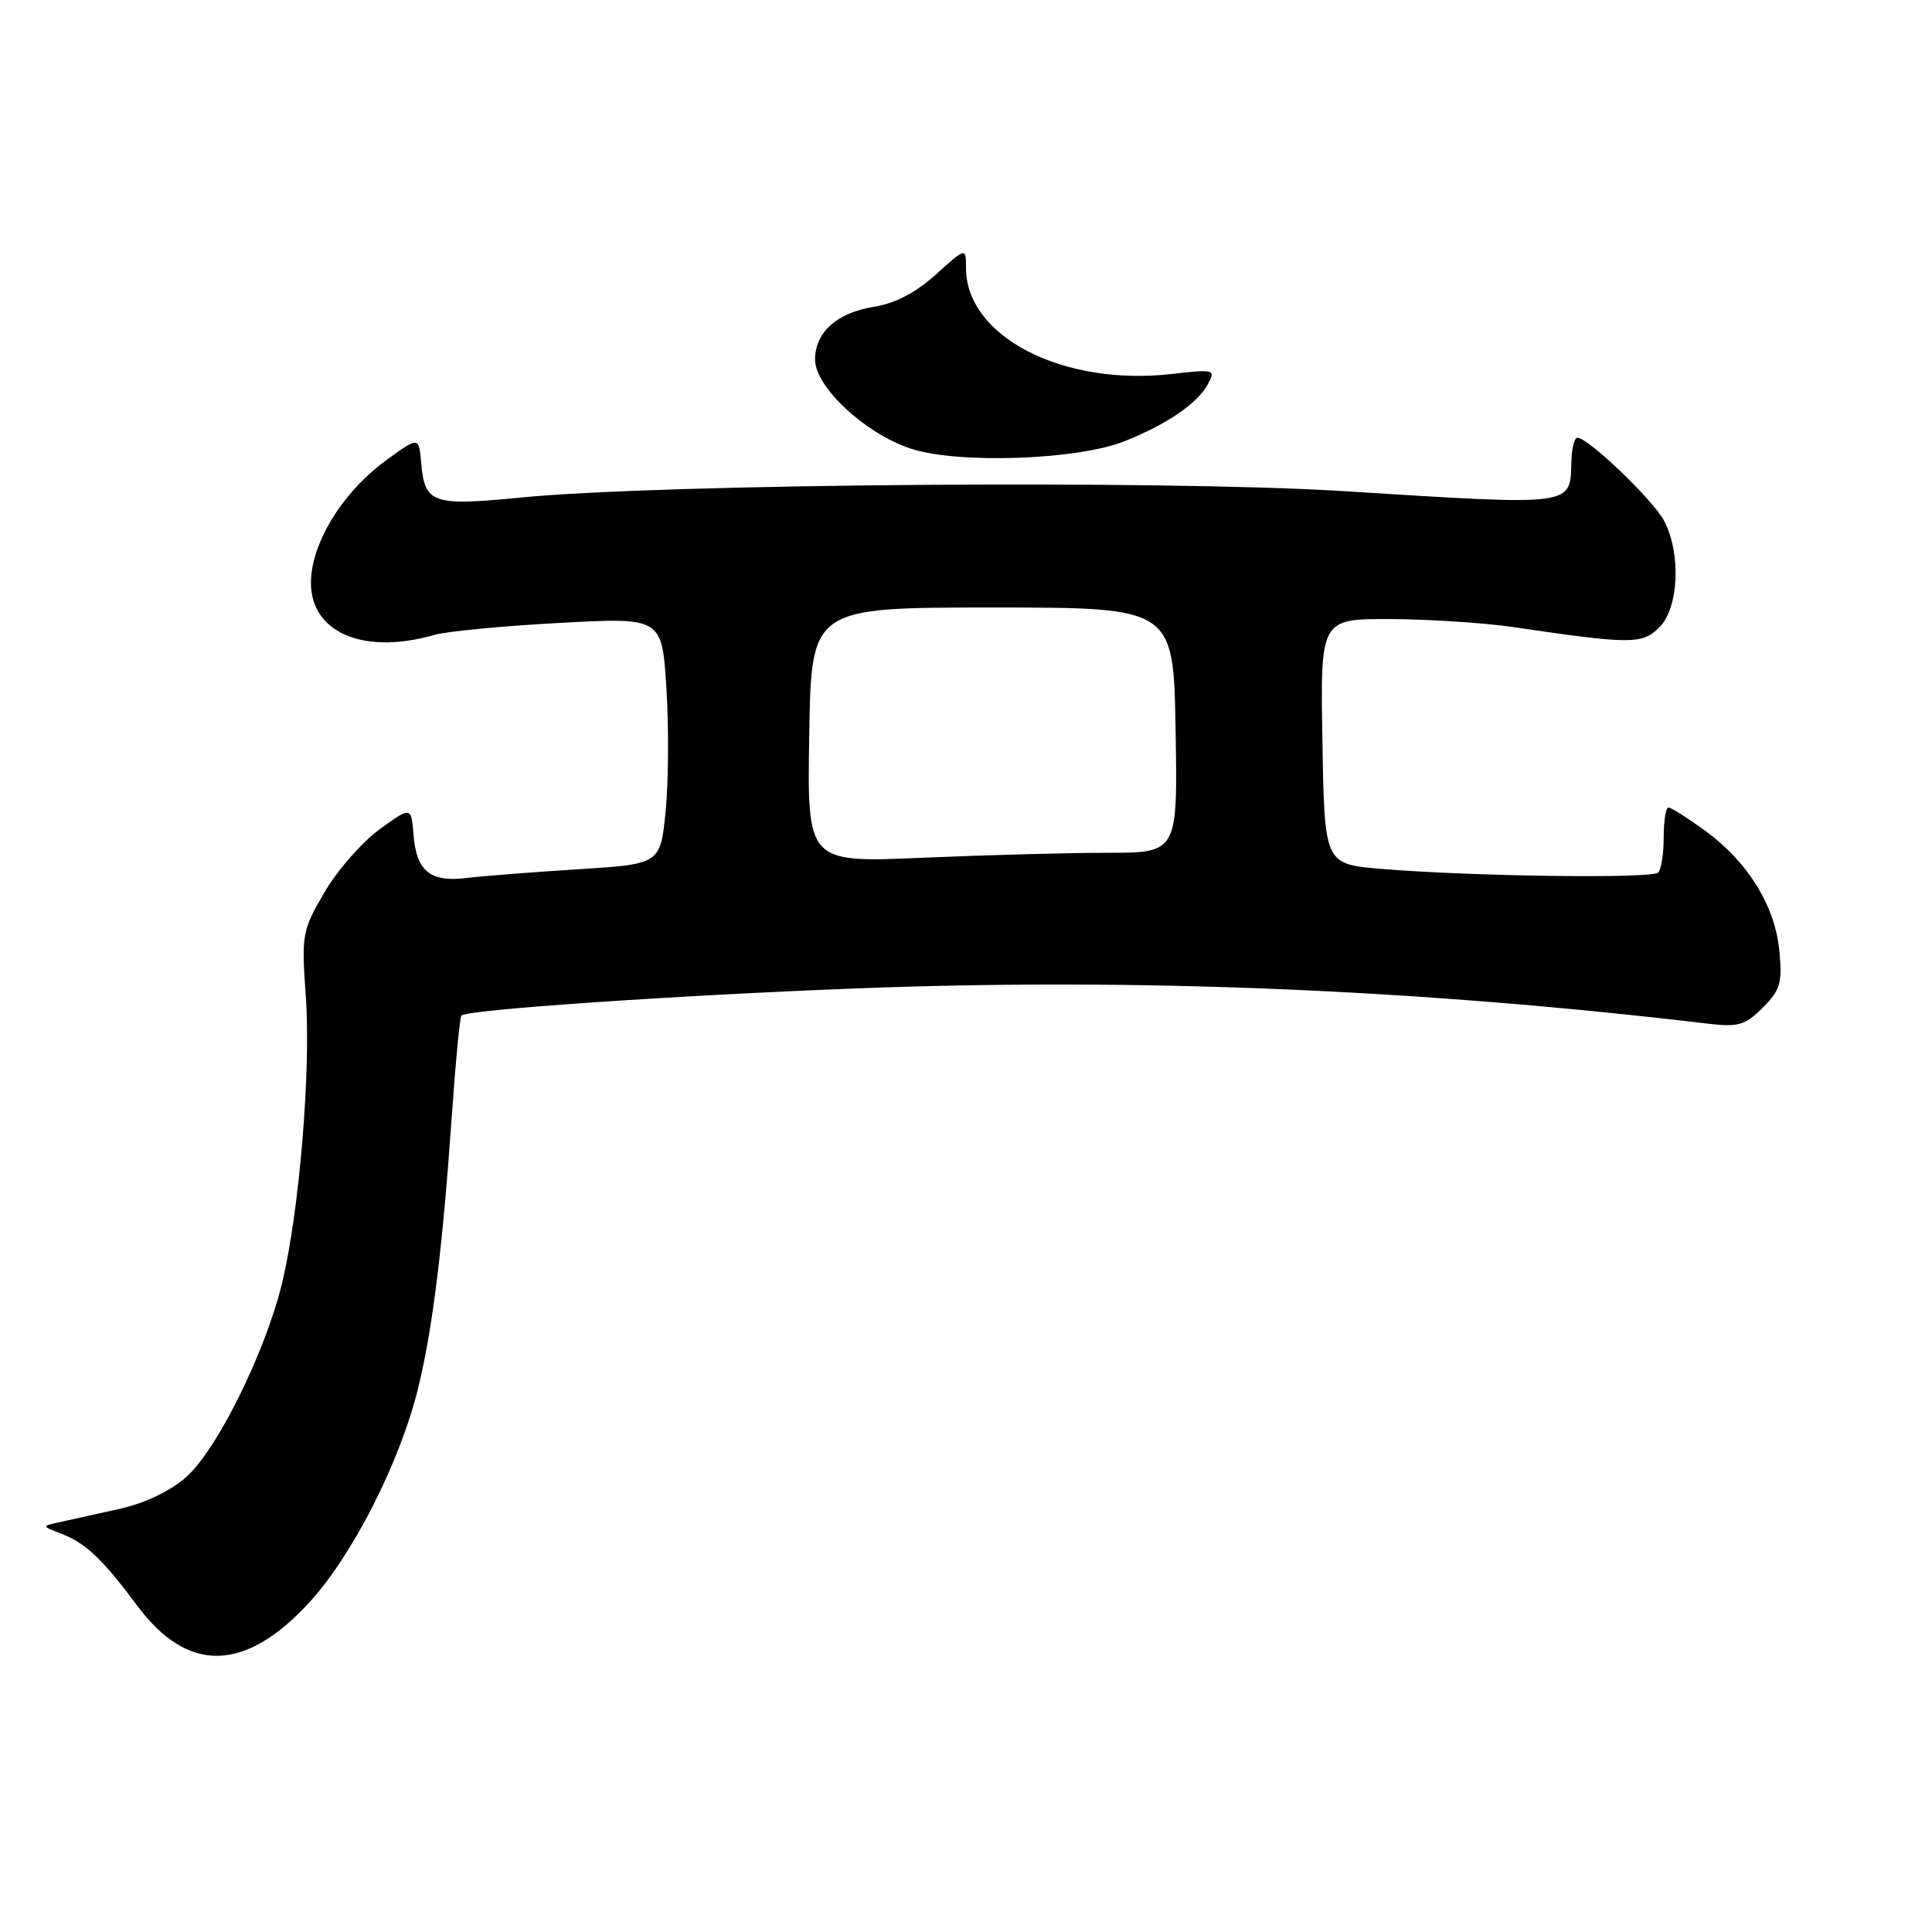 <?xml version="1.0" encoding="UTF-8" standalone="no"?>
<!DOCTYPE svg PUBLIC "-//W3C//DTD SVG 1.1//EN" "http://www.w3.org/Graphics/SVG/1.1/DTD/svg11.dtd" >
<svg xmlns="http://www.w3.org/2000/svg" xmlns:xlink="http://www.w3.org/1999/xlink" version="1.1" viewBox="0 0 256 256">
 <g >
 <path fill="currentColor"
d=" M 41.04 212.27 C 46.79 205.97 53.06 193.60 55.43 183.83 C 57.34 175.98 58.65 165.34 59.88 147.69 C 60.37 140.65 60.94 134.74 61.14 134.56 C 62.00 133.78 89.53 131.89 113.50 130.97 C 150.60 129.54 187.98 131.09 226.20 135.63 C 230.35 136.12 231.22 135.87 233.57 133.52 C 235.92 131.17 236.18 130.26 235.77 125.95 C 235.20 119.99 231.55 114.13 225.83 109.99 C 223.56 108.35 221.42 107.00 221.08 107.00 C 220.73 107.00 220.45 108.77 220.45 110.94 C 220.45 113.11 220.12 115.21 219.71 115.62 C 218.89 116.45 194.79 116.12 183.00 115.13 C 175.50 114.50 175.50 114.50 175.23 98.25 C 174.95 82.00 174.95 82.00 184.23 82.03 C 189.33 82.05 196.65 82.53 200.50 83.09 C 216.14 85.39 217.60 85.40 219.89 83.11 C 222.44 80.56 222.77 73.39 220.53 69.06 C 219.12 66.32 210.45 58.00 209.01 58.00 C 208.62 58.00 208.26 59.41 208.22 61.14 C 208.04 67.12 208.91 67.01 177.88 65.07 C 153.98 63.58 87.64 64.10 69.07 65.92 C 57.28 67.08 56.28 66.73 55.81 61.34 C 55.50 57.84 55.50 57.84 51.27 60.91 C 45.93 64.79 41.98 70.70 41.29 75.85 C 40.29 83.35 47.48 87.02 57.54 84.13 C 59.20 83.66 66.67 82.94 74.14 82.54 C 87.71 81.81 87.71 81.81 88.30 91.16 C 88.63 96.29 88.58 103.65 88.20 107.50 C 87.50 114.50 87.50 114.50 76.50 115.19 C 70.45 115.57 63.84 116.09 61.80 116.34 C 57.03 116.93 55.17 115.42 54.80 110.67 C 54.50 106.84 54.50 106.84 50.28 109.90 C 47.96 111.59 44.68 115.34 42.99 118.24 C 40.03 123.31 39.94 123.81 40.52 132.00 C 41.22 141.76 39.67 160.49 37.38 170.00 C 35.17 179.15 28.75 192.13 24.65 195.74 C 22.53 197.59 19.16 199.20 15.86 199.93 C 12.91 200.58 9.38 201.36 8.00 201.67 C 5.50 202.22 5.50 202.22 7.98 203.16 C 11.32 204.43 13.54 206.53 18.15 212.72 C 24.87 221.78 32.48 221.63 41.04 212.27 Z  M 149.00 58.47 C 154.66 56.21 158.70 53.44 160.07 50.87 C 161.09 48.96 160.90 48.91 155.21 49.56 C 140.79 51.19 128.00 44.59 128.00 35.52 C 128.00 32.77 128.00 32.77 124.01 36.37 C 121.37 38.76 118.62 40.20 115.86 40.64 C 110.89 41.43 108.00 44.02 108.00 47.65 C 108.00 51.30 114.74 57.53 120.76 59.47 C 127.10 61.50 142.79 60.94 149.00 58.47 Z  M 107.23 97.41 C 107.50 80.50 107.50 80.50 131.50 80.50 C 155.50 80.50 155.50 80.50 155.77 96.75 C 156.05 113.00 156.05 113.00 146.68 113.00 C 141.53 113.00 130.49 113.30 122.13 113.66 C 106.95 114.31 106.95 114.31 107.23 97.41 Z "/>
</g>
</svg>